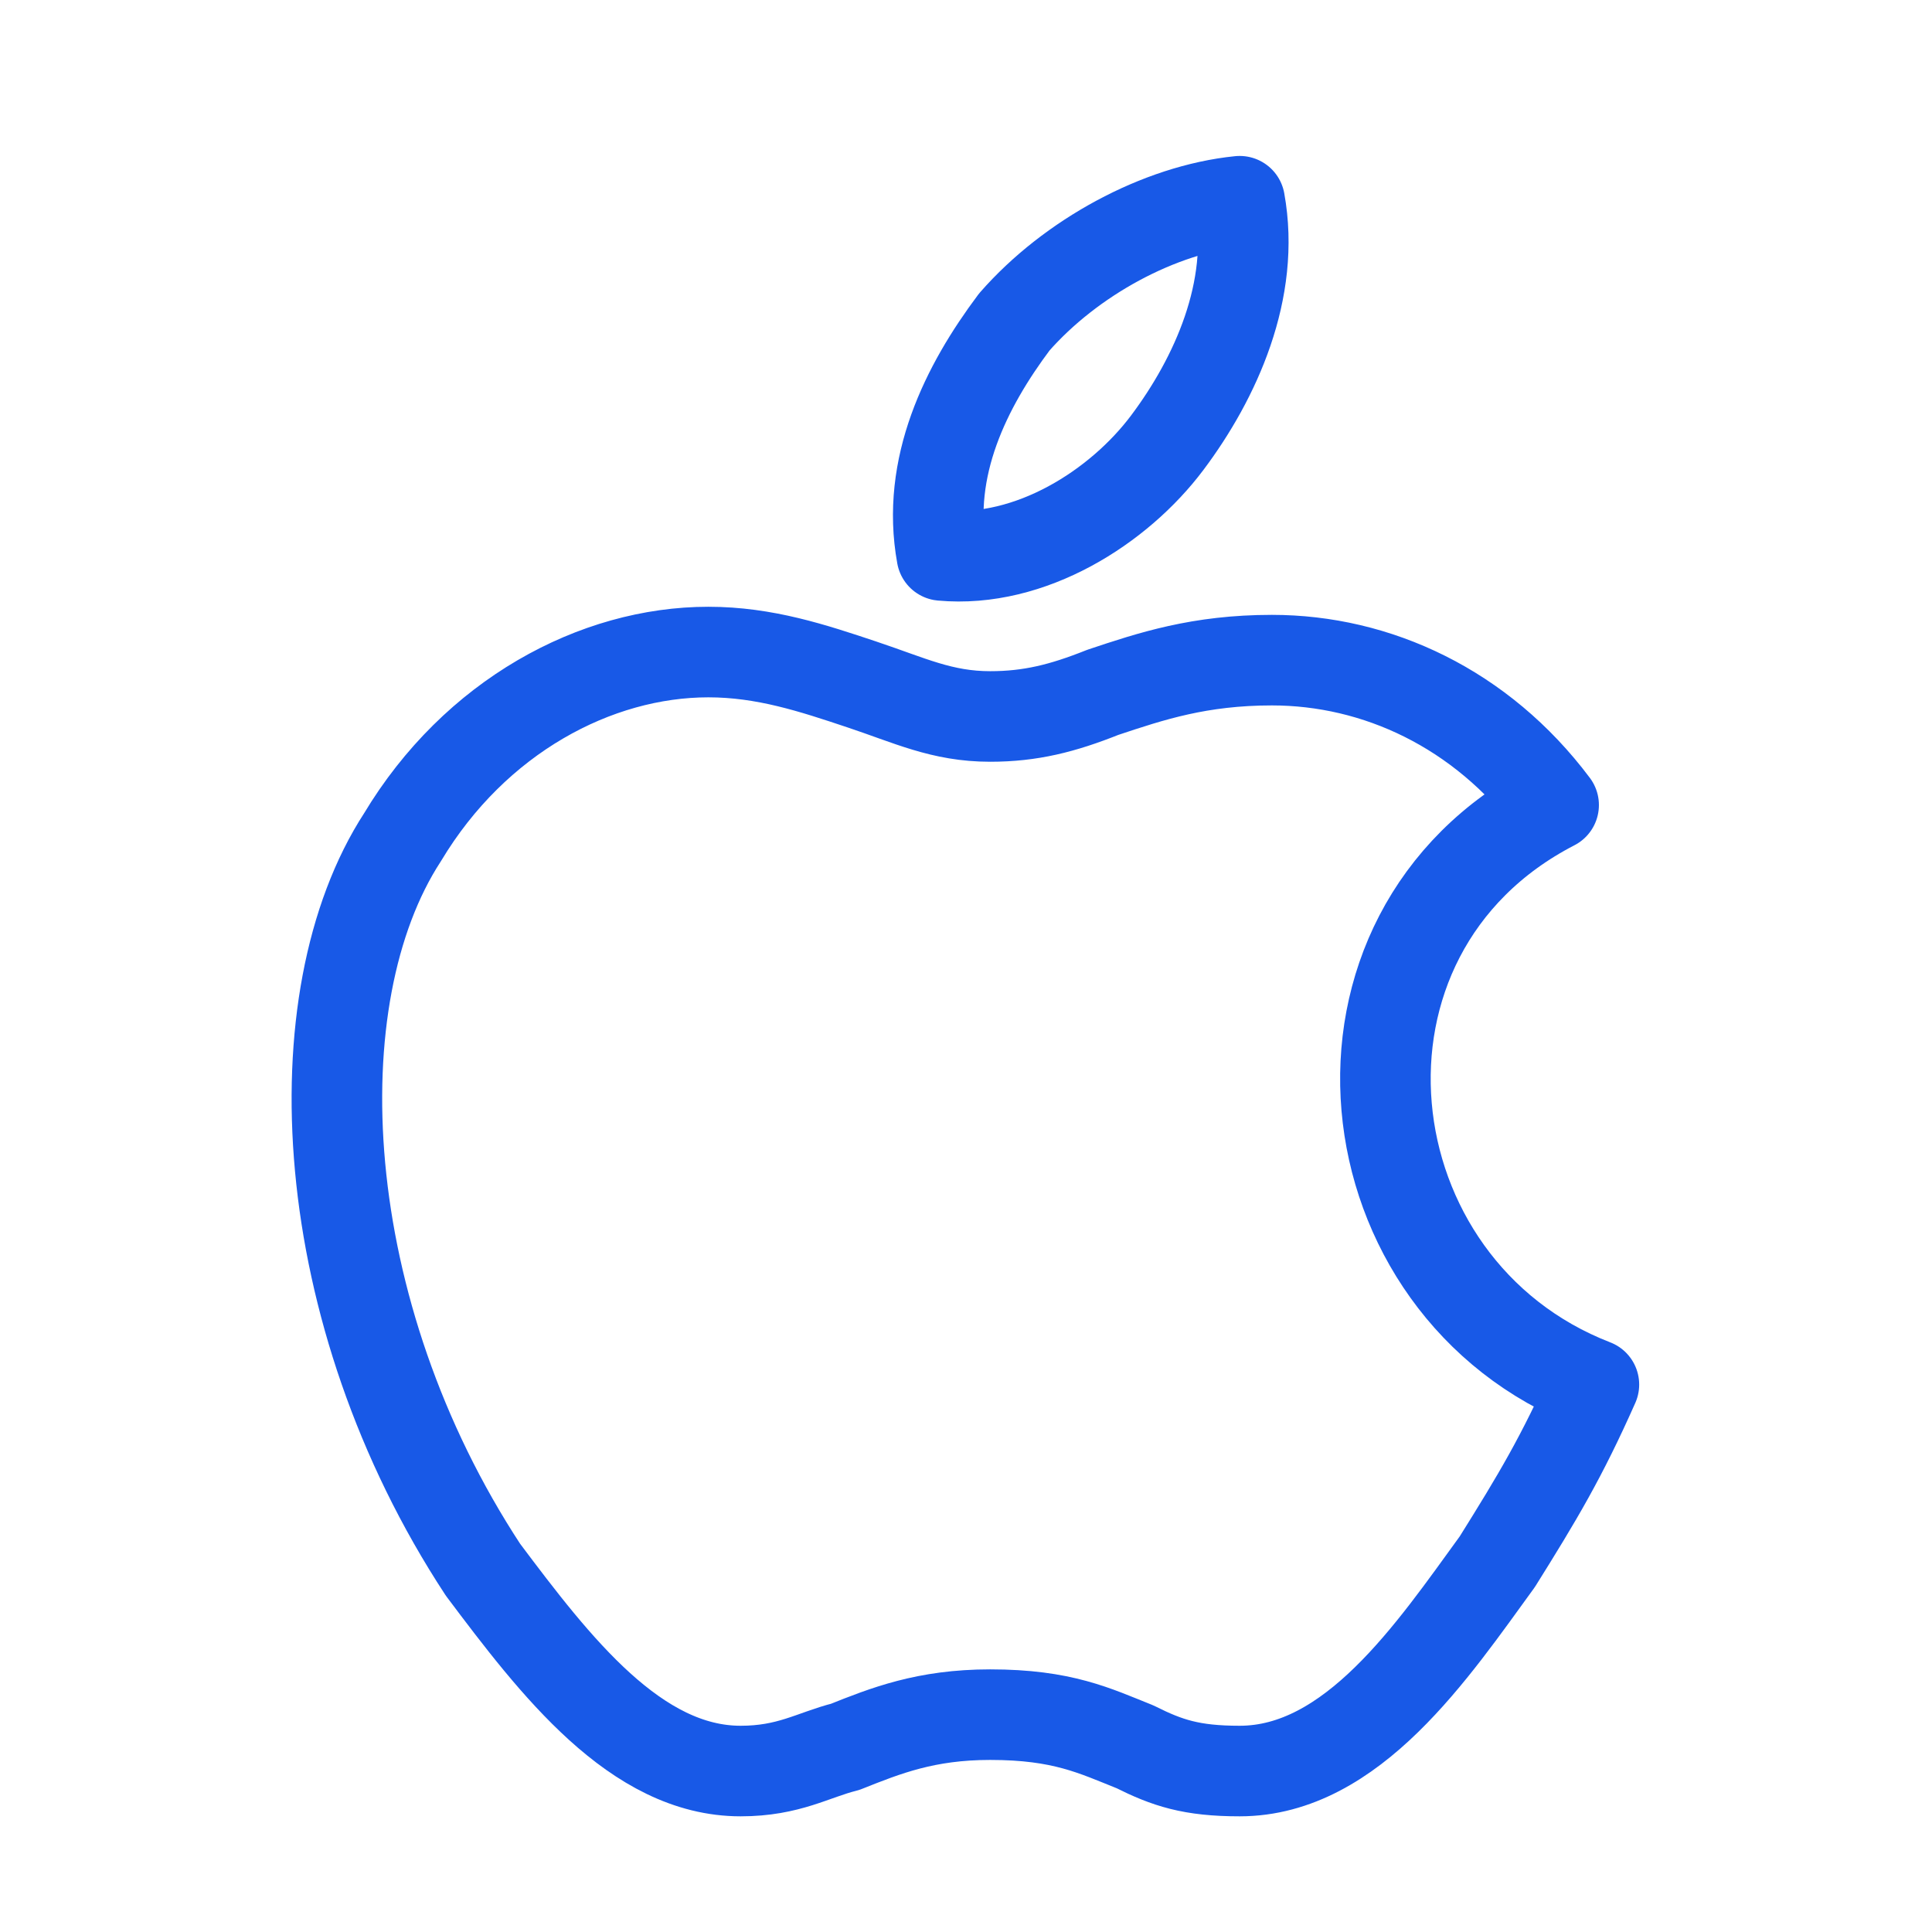 <svg width="32" height="32" viewBox="0 0 32 32" fill="none" xmlns="http://www.w3.org/2000/svg">
<g id="vuesax/linear/apple">
<g id="apple">
<path id="Vector" fill-rule="evenodd" clip-rule="evenodd" d="M20.533 3.333C20.8 4.8 20.133 6.267 19.333 7.333C18.533 8.4 17.067 9.334 15.6 9.2C15.333 7.734 16 6.4 16.8 5.333C17.733 4.267 19.2 3.467 20.533 3.333ZM24.8 25.867C25.467 24.8 25.867 24.134 26.4 22.933C22.267 21.334 21.6 15.467 25.733 13.334C24.533 11.733 22.8 10.934 21.067 10.934C19.867 10.934 19.067 11.2 18.267 11.467C17.6 11.733 17.067 11.867 16.4 11.867C15.6 11.867 15.067 11.6 14.267 11.334C13.467 11.067 12.667 10.8 11.733 10.8C9.867 10.8 7.867 11.867 6.667 13.867C4.933 16.534 5.2 21.733 8 26C9.2 27.6 10.533 29.334 12.267 29.334C13.067 29.334 13.467 29.067 14 28.933C14.667 28.667 15.333 28.4 16.4 28.4C17.6 28.4 18.133 28.667 18.8 28.933C19.333 29.2 19.733 29.334 20.533 29.334C22.4 29.334 23.733 27.334 24.8 25.867Z" stroke="#1859E7" stroke-width="1.5" stroke-miterlimit="10" stroke-linecap="round" stroke-linejoin="round"/>
</g>
</g>
</svg>
